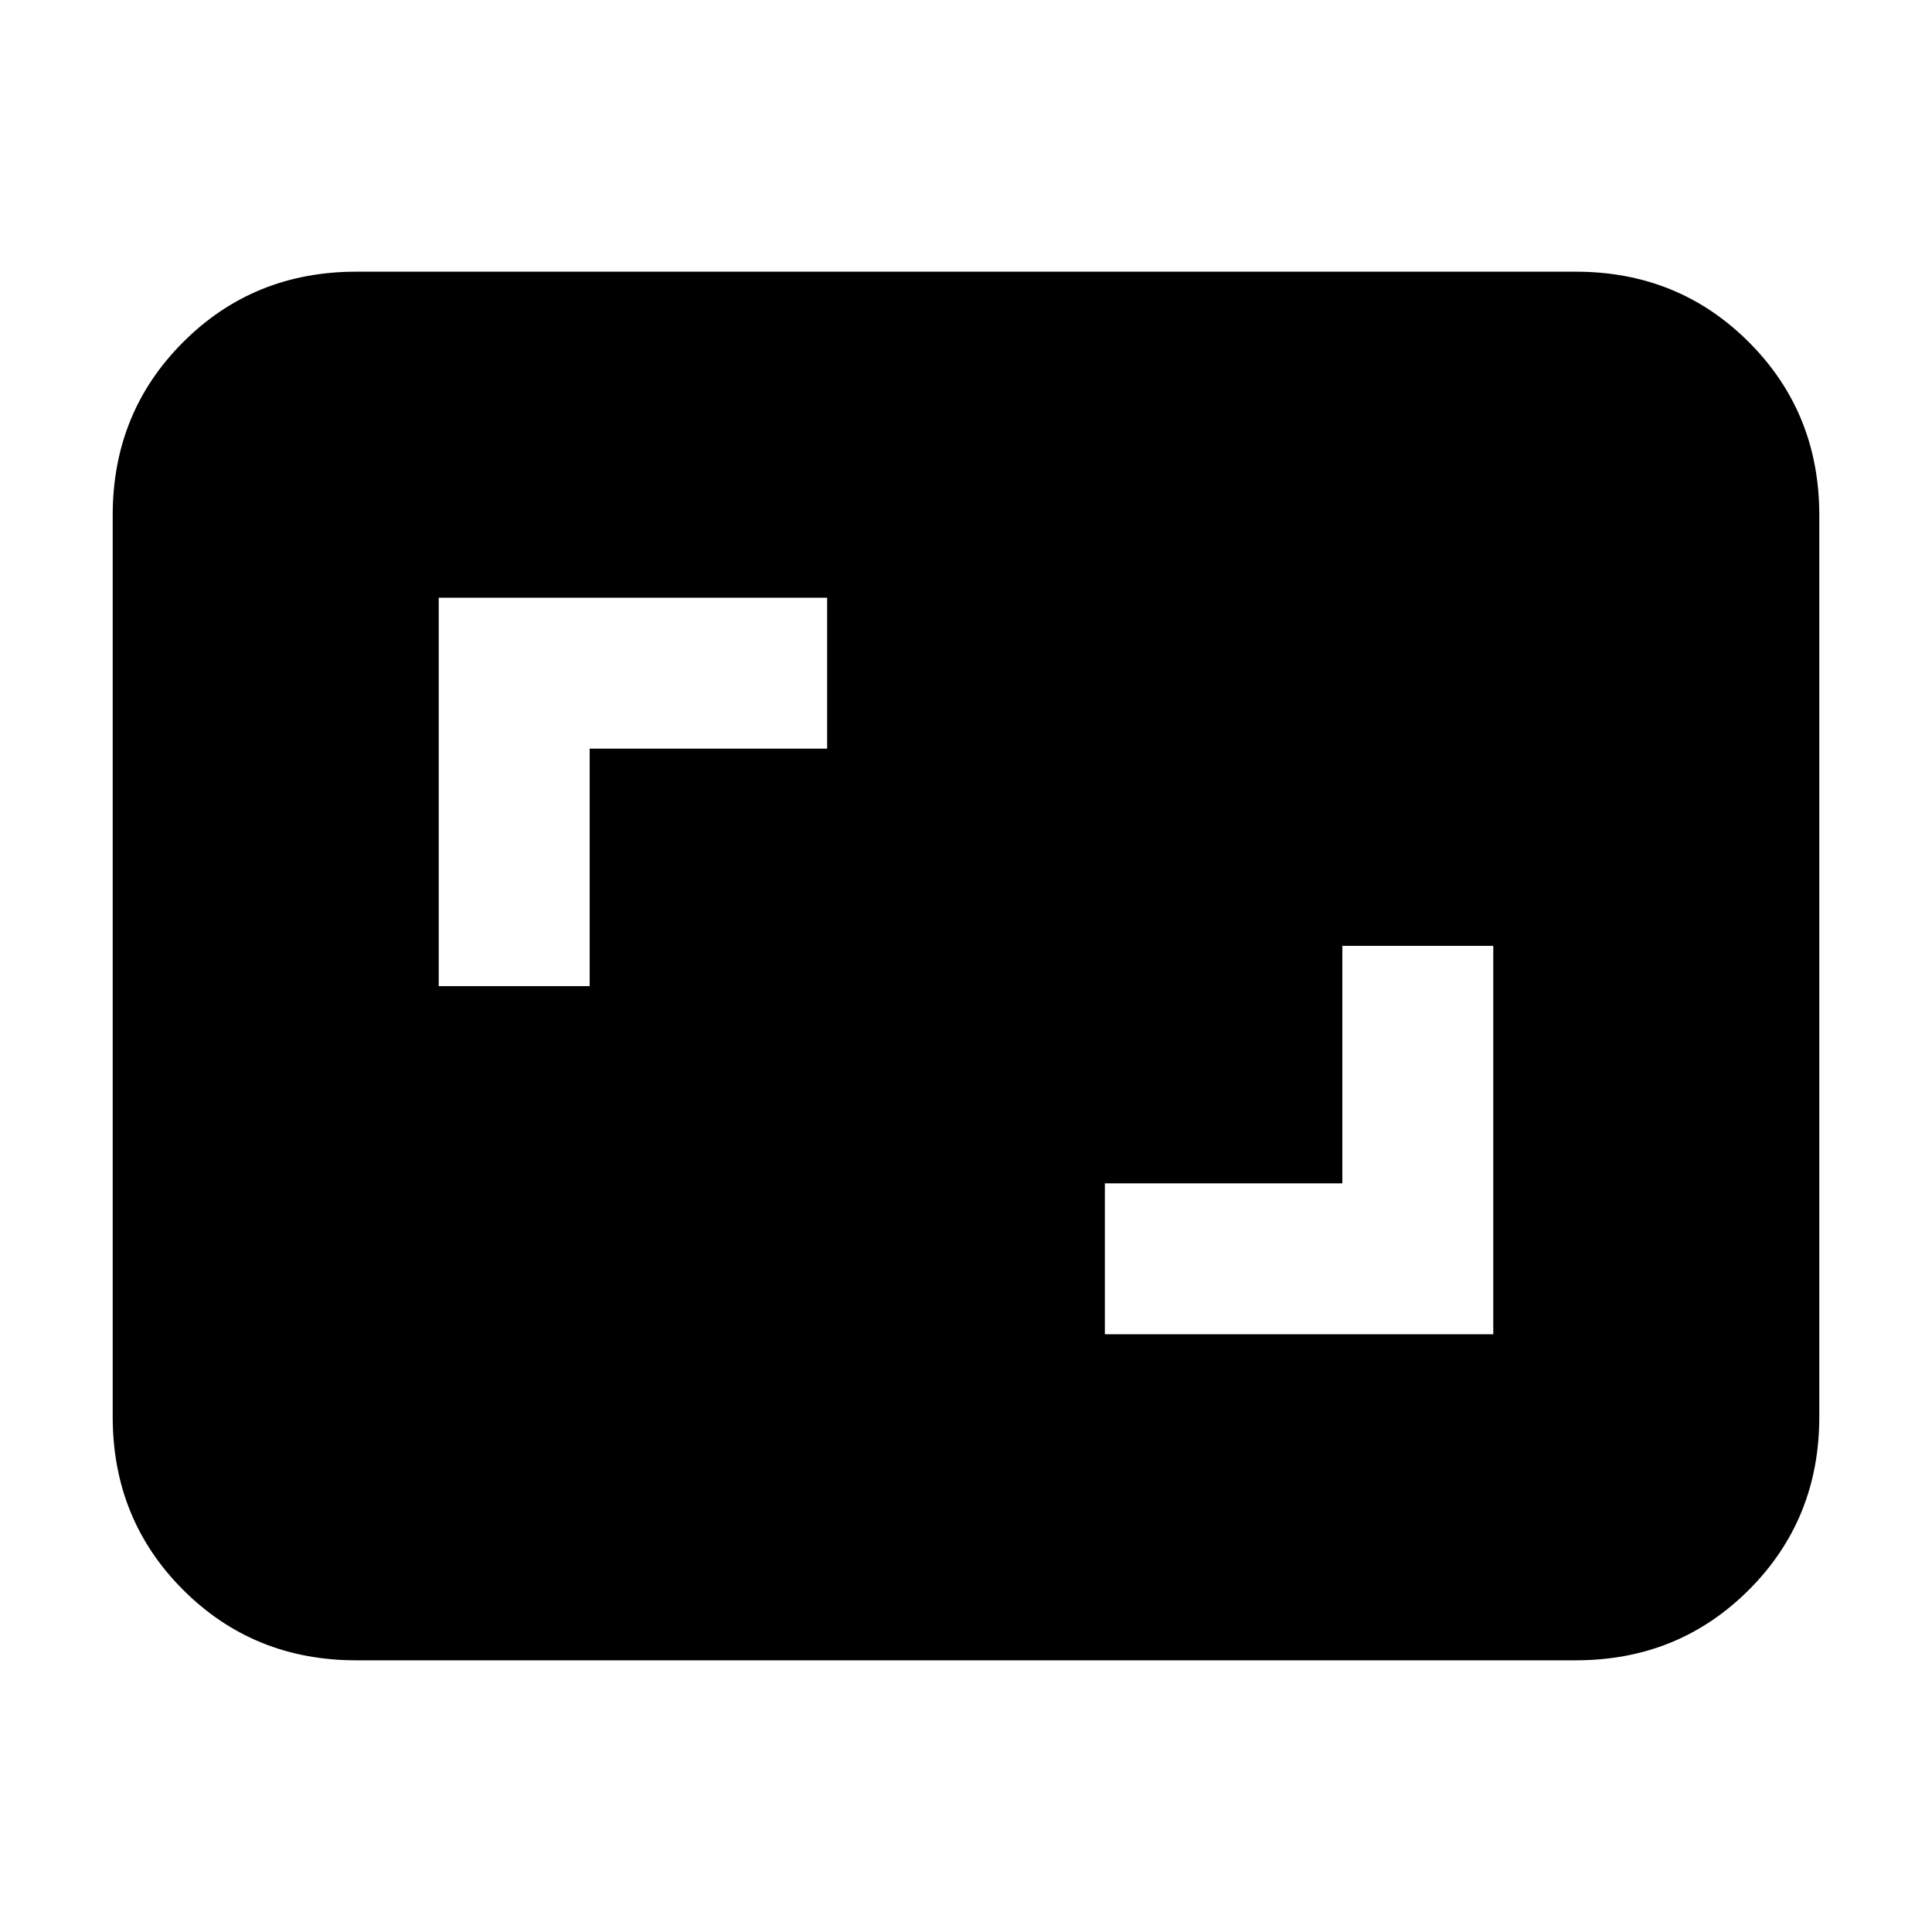 <svg xmlns="http://www.w3.org/2000/svg" height="24" width="24"><path d="M13.725 16.575h4.825V11.75h-1.875v2.95h-2.95ZM5.45 12.25h1.875V9.3h2.95V7.425H5.45Zm-1.025 8.375q-1.275 0-2.15-.875T1.4 17.6V6.4q0-1.275.875-2.15t2.15-.875h15.15q1.275 0 2.15.875T22.6 6.4v11.2q0 1.275-.875 2.15t-2.15.875Z"/></svg>